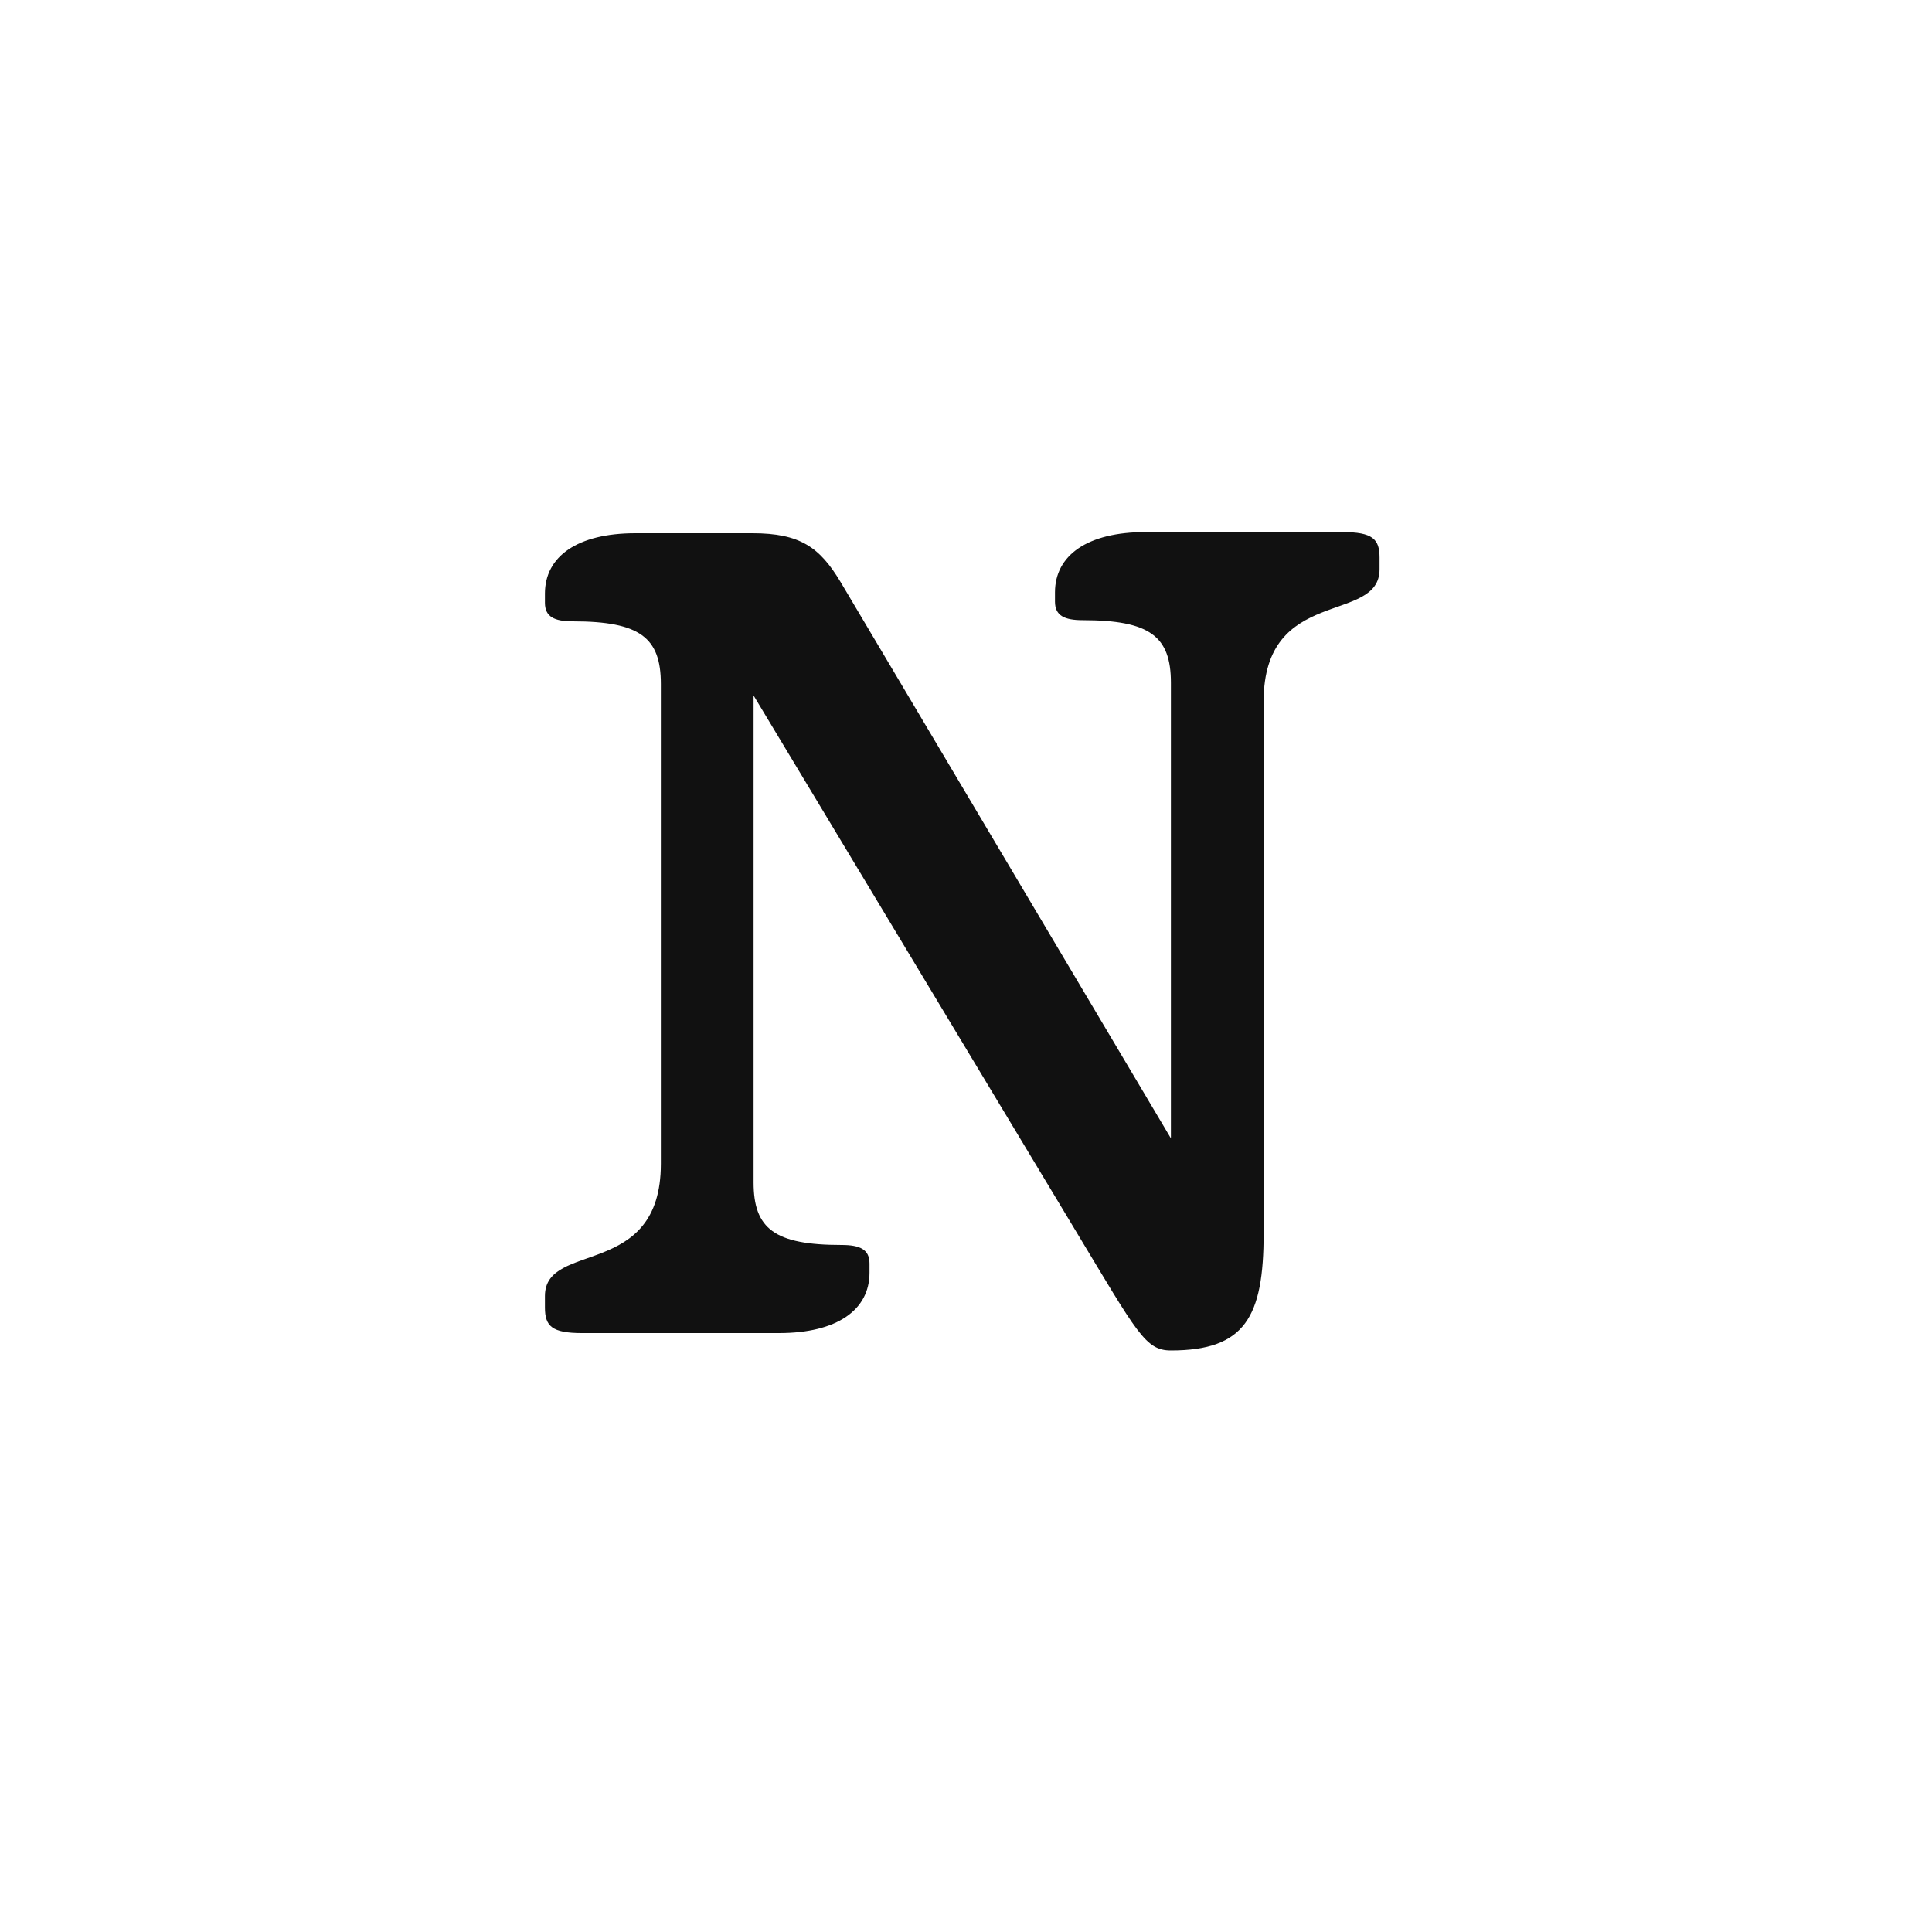 <svg width="500" height="500" viewBox="0 0 500 500" fill="none" xmlns="http://www.w3.org/2000/svg">
<path d="M303.029 349.5C296.429 349.5 294.329 345 278.429 318.6L195.029 180V306C195.029 318 200.429 322.2 217.829 322.2C222.629 322.2 225.029 323.4 225.029 327V329.4C225.029 339 216.629 345 201.629 345H150.629C142.829 345 141.029 343.2 141.029 338.4V335.4C141.029 321 171.029 331.2 171.029 301.2V177C171.029 165 165.629 160.8 148.229 160.8C143.429 160.8 141.029 159.6 141.029 156V153.6C141.029 144 149.429 138 164.429 138H194.729C207.029 138 212.129 141.6 217.529 150.6L303.029 294.6V176.7C303.029 164.7 297.629 160.5 280.229 160.5C275.429 160.5 273.029 159.3 273.029 155.7V153.3C273.029 143.7 281.429 137.7 296.429 137.7H347.429C355.229 137.7 357.029 139.5 357.029 144.3V147.3C357.029 161.7 327.029 151.5 327.029 181.5V319.2C327.029 340.8 322.229 349.5 303.029 349.5Z" fill="#111111"/>
</svg>

